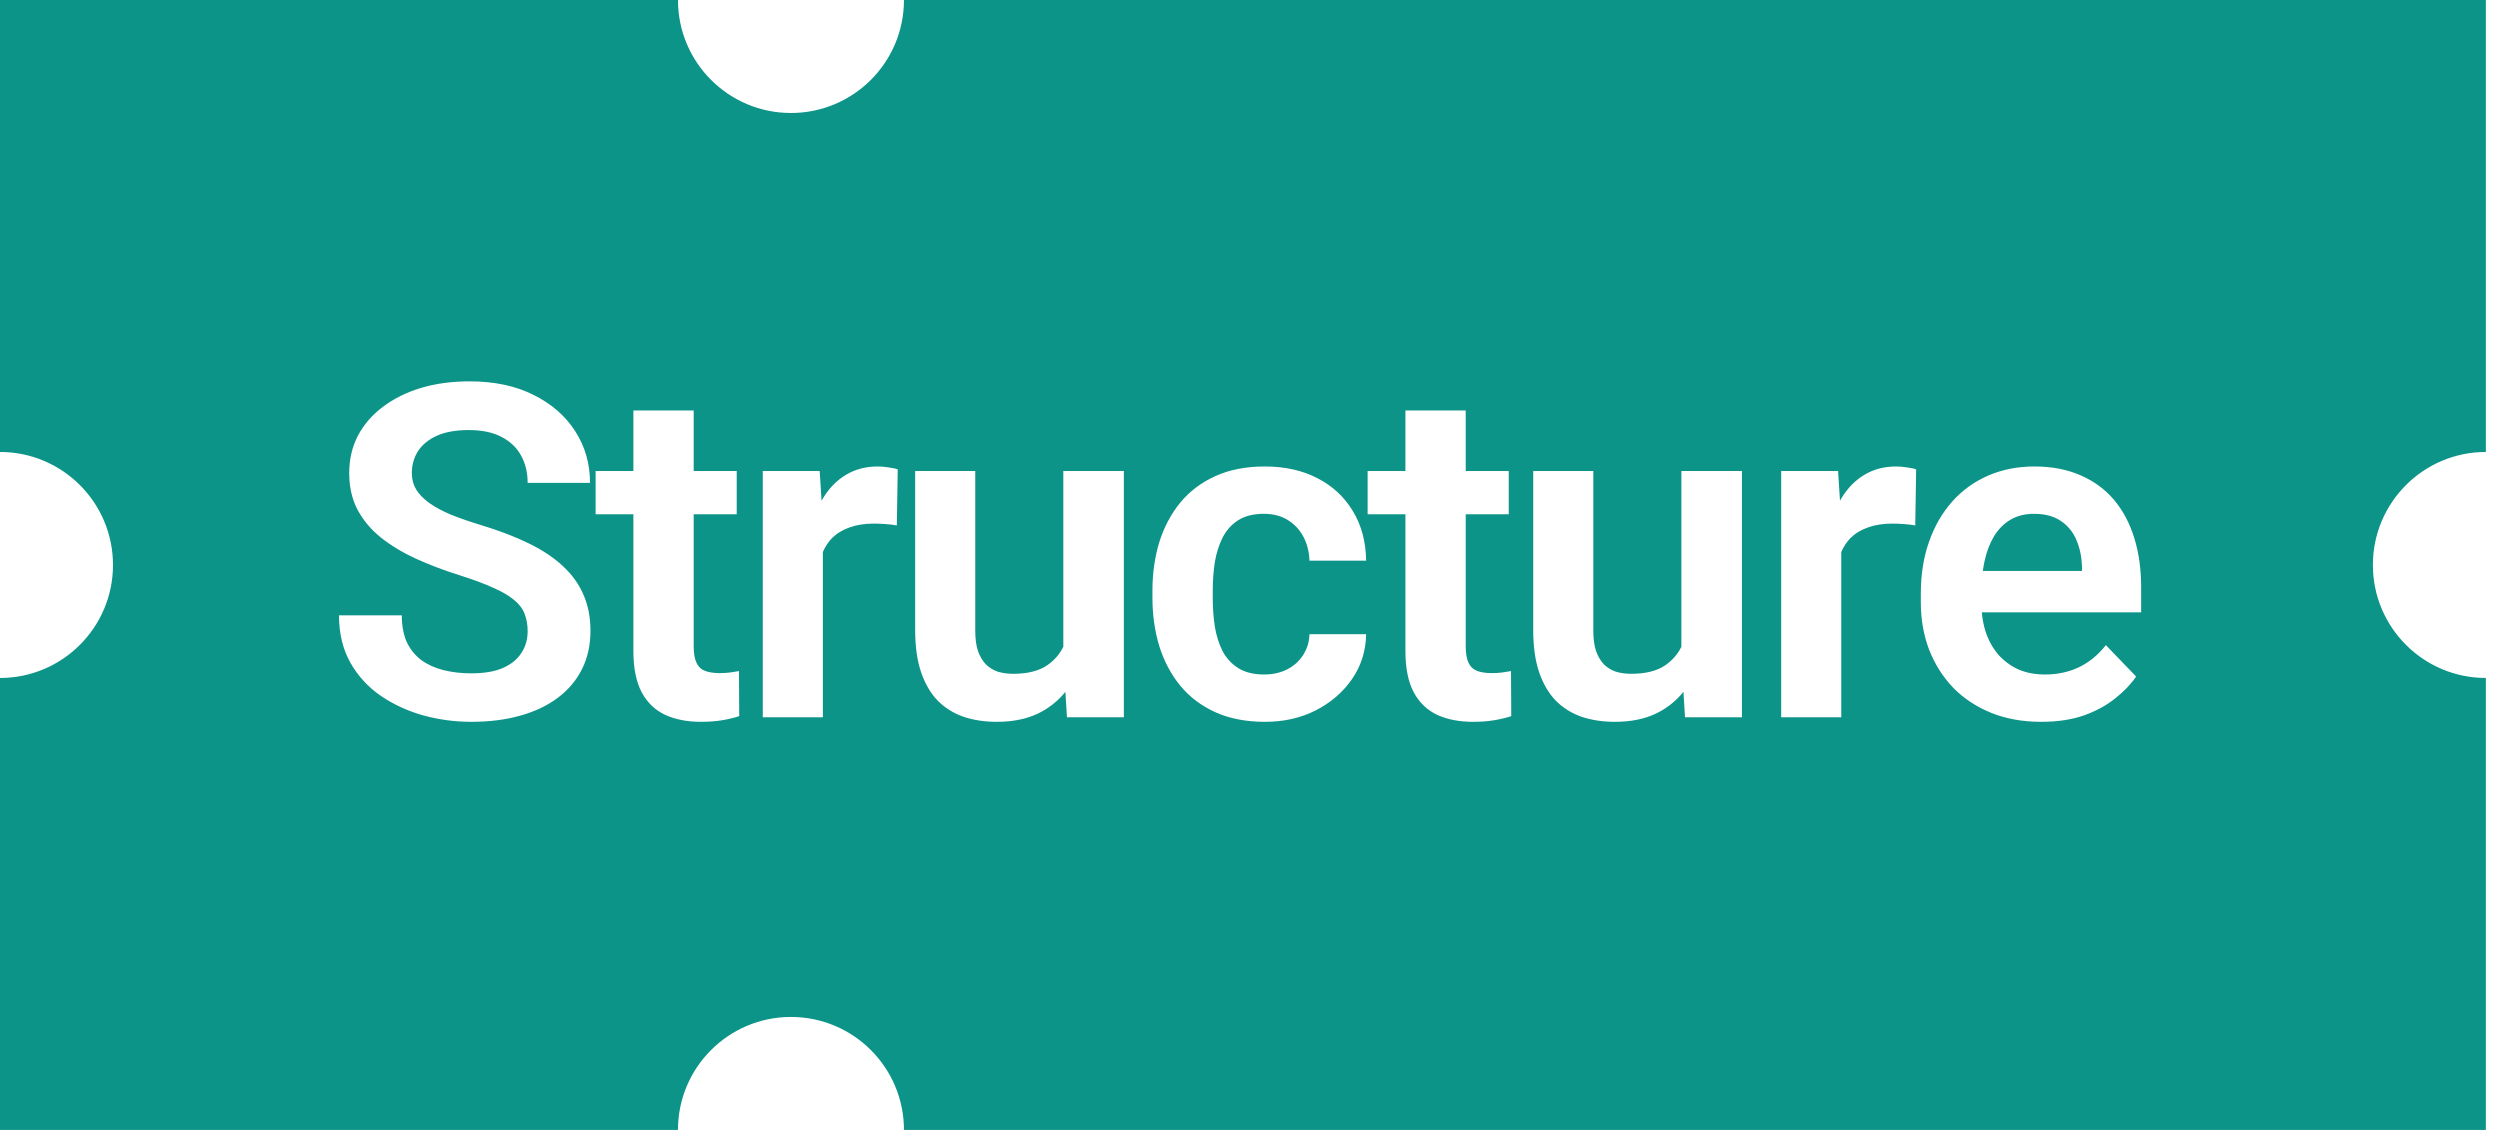 <svg width="118" height="54" viewBox="0 0 118 54" fill="none" xmlns="http://www.w3.org/2000/svg">
<g clip-path="url(#clip0_6863_1091)">
<path d="M93.589 26.948C93.611 26.789 93.639 26.635 93.671 26.486C93.771 26.028 93.922 25.634 94.122 25.305C94.33 24.968 94.588 24.71 94.896 24.531C95.211 24.345 95.58 24.252 96.002 24.252C96.525 24.252 96.951 24.366 97.281 24.596C97.61 24.818 97.853 25.119 98.011 25.498C98.169 25.87 98.254 26.282 98.269 26.733V26.948H93.589Z" fill="#0D9488"/>
<path fill-rule="evenodd" clip-rule="evenodd" d="M42.667 0C42.667 2.946 40.279 5.333 37.333 5.333C34.388 5.333 32 2.946 32 0H0V21.333C2.946 21.333 5.333 23.721 5.333 26.667C5.333 29.612 2.946 32 0 32V53.333H32C32 50.388 34.388 48 37.333 48C40.279 48 42.667 50.388 42.667 53.333H117.333V32C114.388 32 112 29.612 112 26.667C112 23.721 114.388 21.333 117.333 21.333V0H42.667ZM24.905 29.795C24.905 29.494 24.859 29.226 24.766 28.989C24.68 28.746 24.519 28.527 24.282 28.334C24.053 28.134 23.727 27.94 23.305 27.754C22.889 27.561 22.352 27.36 21.693 27.152C20.963 26.923 20.283 26.665 19.652 26.379C19.022 26.092 18.467 25.759 17.987 25.38C17.515 25 17.146 24.564 16.881 24.069C16.616 23.568 16.483 22.988 16.483 22.329C16.483 21.685 16.619 21.097 16.892 20.567C17.171 20.037 17.565 19.583 18.073 19.203C18.582 18.816 19.18 18.519 19.867 18.311C20.562 18.104 21.328 18 22.166 18C23.326 18 24.329 18.211 25.174 18.634C26.026 19.056 26.685 19.629 27.15 20.352C27.616 21.076 27.849 21.889 27.849 22.791H24.905C24.905 22.304 24.801 21.874 24.594 21.502C24.393 21.13 24.085 20.836 23.67 20.621C23.262 20.406 22.746 20.299 22.123 20.299C21.521 20.299 21.02 20.388 20.619 20.567C20.225 20.746 19.928 20.99 19.727 21.298C19.534 21.606 19.438 21.95 19.438 22.329C19.438 22.616 19.506 22.873 19.642 23.102C19.778 23.325 19.982 23.536 20.254 23.736C20.526 23.93 20.863 24.112 21.264 24.284C21.672 24.449 22.145 24.614 22.682 24.778C23.541 25.036 24.293 25.323 24.938 25.638C25.589 25.953 26.13 26.311 26.56 26.712C26.996 27.113 27.322 27.564 27.537 28.065C27.759 28.567 27.87 29.136 27.87 29.773C27.87 30.447 27.738 31.048 27.473 31.578C27.208 32.108 26.828 32.559 26.334 32.932C25.84 33.304 25.245 33.587 24.551 33.78C23.863 33.974 23.093 34.07 22.241 34.07C21.482 34.07 20.73 33.97 19.985 33.77C19.248 33.562 18.578 33.254 17.977 32.846C17.375 32.43 16.895 31.908 16.537 31.277C16.179 30.64 16 29.895 16 29.043H18.965C18.965 29.537 19.044 29.96 19.201 30.311C19.366 30.654 19.595 30.937 19.889 31.159C20.189 31.374 20.54 31.532 20.941 31.632C21.342 31.732 21.776 31.782 22.241 31.782C22.843 31.782 23.337 31.7 23.724 31.535C24.117 31.363 24.411 31.127 24.605 30.826C24.805 30.525 24.905 30.182 24.905 29.795ZM34.773 22.232V24.273H32.742V30.504C32.742 30.848 32.789 31.113 32.882 31.299C32.975 31.485 33.115 31.61 33.301 31.675C33.487 31.739 33.709 31.771 33.967 31.771C34.153 31.771 34.325 31.761 34.483 31.739C34.64 31.718 34.773 31.696 34.88 31.675L34.891 33.802C34.654 33.88 34.386 33.945 34.085 33.995C33.791 34.045 33.459 34.07 33.086 34.07C32.449 34.07 31.89 33.963 31.41 33.748C30.93 33.526 30.558 33.172 30.293 32.685C30.028 32.19 29.896 31.539 29.896 30.73V24.273H28.113V22.232H29.896V19.375H32.742V22.232H34.773ZM38.839 26.054V33.855H36.003V22.232H38.689L38.778 23.634C38.801 23.593 38.825 23.551 38.85 23.511C39.136 23.038 39.495 22.673 39.924 22.415C40.361 22.15 40.862 22.018 41.428 22.018C41.586 22.018 41.754 22.032 41.933 22.061C42.119 22.082 42.266 22.114 42.373 22.157L42.33 24.8C42.173 24.771 41.994 24.75 41.793 24.735C41.6 24.721 41.417 24.714 41.245 24.714C40.809 24.714 40.425 24.775 40.096 24.896C39.767 25.011 39.491 25.179 39.269 25.401C39.092 25.585 38.948 25.802 38.839 26.054ZM49.007 33.673C49.516 33.422 49.942 33.083 50.286 32.655L50.361 33.855H53.046V22.232H50.189V30.528C50.014 30.879 49.764 31.168 49.437 31.395C49.043 31.668 48.502 31.804 47.815 31.804C47.564 31.804 47.328 31.771 47.106 31.707C46.891 31.635 46.701 31.521 46.537 31.363C46.379 31.199 46.254 30.987 46.161 30.73C46.075 30.472 46.032 30.149 46.032 29.763V22.232H43.196V29.741C43.196 30.515 43.289 31.177 43.475 31.729C43.661 32.273 43.923 32.72 44.259 33.071C44.603 33.415 45.011 33.669 45.484 33.834C45.956 33.992 46.479 34.07 47.052 34.07C47.804 34.07 48.456 33.938 49.007 33.673ZM60.744 31.6C60.429 31.757 60.071 31.836 59.67 31.836C59.175 31.836 58.767 31.736 58.445 31.535C58.13 31.335 57.883 31.066 57.704 30.73C57.532 30.386 57.41 29.999 57.339 29.569C57.274 29.14 57.242 28.689 57.242 28.216V27.872C57.242 27.407 57.274 26.963 57.339 26.54C57.41 26.11 57.532 25.724 57.704 25.38C57.883 25.029 58.13 24.753 58.445 24.553C58.767 24.352 59.168 24.252 59.648 24.252C60.099 24.252 60.482 24.352 60.797 24.553C61.113 24.753 61.356 25.018 61.528 25.348C61.7 25.677 61.793 26.049 61.807 26.465H64.482C64.468 25.562 64.257 24.778 63.848 24.112C63.447 23.446 62.889 22.931 62.172 22.565C61.464 22.2 60.64 22.018 59.702 22.018C58.814 22.018 58.037 22.168 57.371 22.469C56.705 22.77 56.15 23.189 55.706 23.726C55.269 24.263 54.939 24.886 54.717 25.595C54.503 26.304 54.395 27.063 54.395 27.872V28.216C54.395 29.025 54.503 29.784 54.717 30.493C54.939 31.202 55.269 31.825 55.706 32.362C56.15 32.899 56.705 33.318 57.371 33.619C58.037 33.92 58.817 34.07 59.712 34.07C60.593 34.07 61.388 33.891 62.097 33.533C62.813 33.168 63.386 32.674 63.816 32.051C64.246 31.428 64.468 30.722 64.482 29.935H61.807C61.793 30.314 61.689 30.647 61.496 30.934C61.309 31.22 61.059 31.442 60.744 31.6ZM71.213 22.232V24.273H69.182V30.504C69.182 30.848 69.229 31.113 69.322 31.299C69.415 31.485 69.555 31.61 69.741 31.675C69.927 31.739 70.149 31.771 70.407 31.771C70.593 31.771 70.765 31.761 70.923 31.739C71.08 31.718 71.213 31.696 71.32 31.675L71.331 33.802C71.094 33.88 70.826 33.945 70.525 33.995C70.232 34.045 69.899 34.07 69.526 34.07C68.889 34.07 68.33 33.963 67.85 33.748C67.371 33.526 66.998 33.172 66.733 32.685C66.468 32.19 66.336 31.539 66.336 30.73V24.273H64.552V22.232H66.336V19.375H69.182V22.232H71.213ZM79.458 32.655C79.114 33.083 78.688 33.422 78.18 33.673C77.628 33.938 76.977 34.07 76.225 34.07C75.652 34.07 75.129 33.992 74.656 33.834C74.184 33.669 73.775 33.415 73.432 33.071C73.095 32.72 72.834 32.273 72.647 31.729C72.461 31.177 72.368 30.515 72.368 29.741V22.232H75.204V29.763C75.204 30.149 75.247 30.472 75.333 30.73C75.426 30.987 75.551 31.199 75.709 31.363C75.874 31.521 76.063 31.635 76.278 31.707C76.5 31.771 76.737 31.804 76.987 31.804C77.675 31.804 78.216 31.668 78.609 31.395C78.936 31.168 79.187 30.879 79.361 30.528V22.232H82.219V33.855H79.533L79.458 32.655ZM86.908 33.855V26.054C87.017 25.802 87.161 25.585 87.338 25.401C87.56 25.179 87.836 25.011 88.165 24.896C88.495 24.775 88.878 24.714 89.315 24.714C89.486 24.714 89.669 24.721 89.862 24.735C90.063 24.75 90.242 24.771 90.4 24.8L90.442 22.157C90.335 22.114 90.188 22.082 90.002 22.061C89.823 22.032 89.655 22.018 89.497 22.018C88.931 22.018 88.43 22.15 87.993 22.415C87.564 22.673 87.206 23.038 86.919 23.511C86.894 23.551 86.87 23.593 86.847 23.634L86.758 22.232H84.072V33.855H86.908ZM93.972 33.641C94.674 33.927 95.465 34.07 96.346 34.07C97.105 34.07 97.775 33.97 98.355 33.77C98.935 33.562 99.429 33.293 99.837 32.964C100.253 32.634 100.582 32.291 100.825 31.933L99.397 30.45C99.039 30.909 98.616 31.256 98.129 31.492C97.649 31.721 97.112 31.836 96.518 31.836C96.045 31.836 95.623 31.754 95.25 31.589C94.885 31.417 94.57 31.181 94.305 30.88C94.047 30.572 93.85 30.21 93.714 29.795C93.627 29.514 93.569 29.217 93.541 28.903H101.062V27.711C101.062 26.866 100.954 26.096 100.74 25.401C100.525 24.7 100.206 24.098 99.784 23.597C99.361 23.095 98.835 22.709 98.204 22.436C97.574 22.157 96.847 22.018 96.024 22.018C95.229 22.018 94.502 22.161 93.843 22.447C93.184 22.734 92.618 23.142 92.146 23.672C91.673 24.202 91.308 24.836 91.05 25.573C90.792 26.304 90.663 27.116 90.663 28.012V28.441C90.663 29.229 90.792 29.967 91.05 30.654C91.315 31.335 91.691 31.933 92.178 32.448C92.672 32.957 93.27 33.354 93.972 33.641Z" fill="#0D9488"/>
</g>
<defs>
<clipPath id="clip0_6863_1091">
<rect width="117.333" height="53.333" fill="white"/>
</clipPath>
</defs>
</svg>
